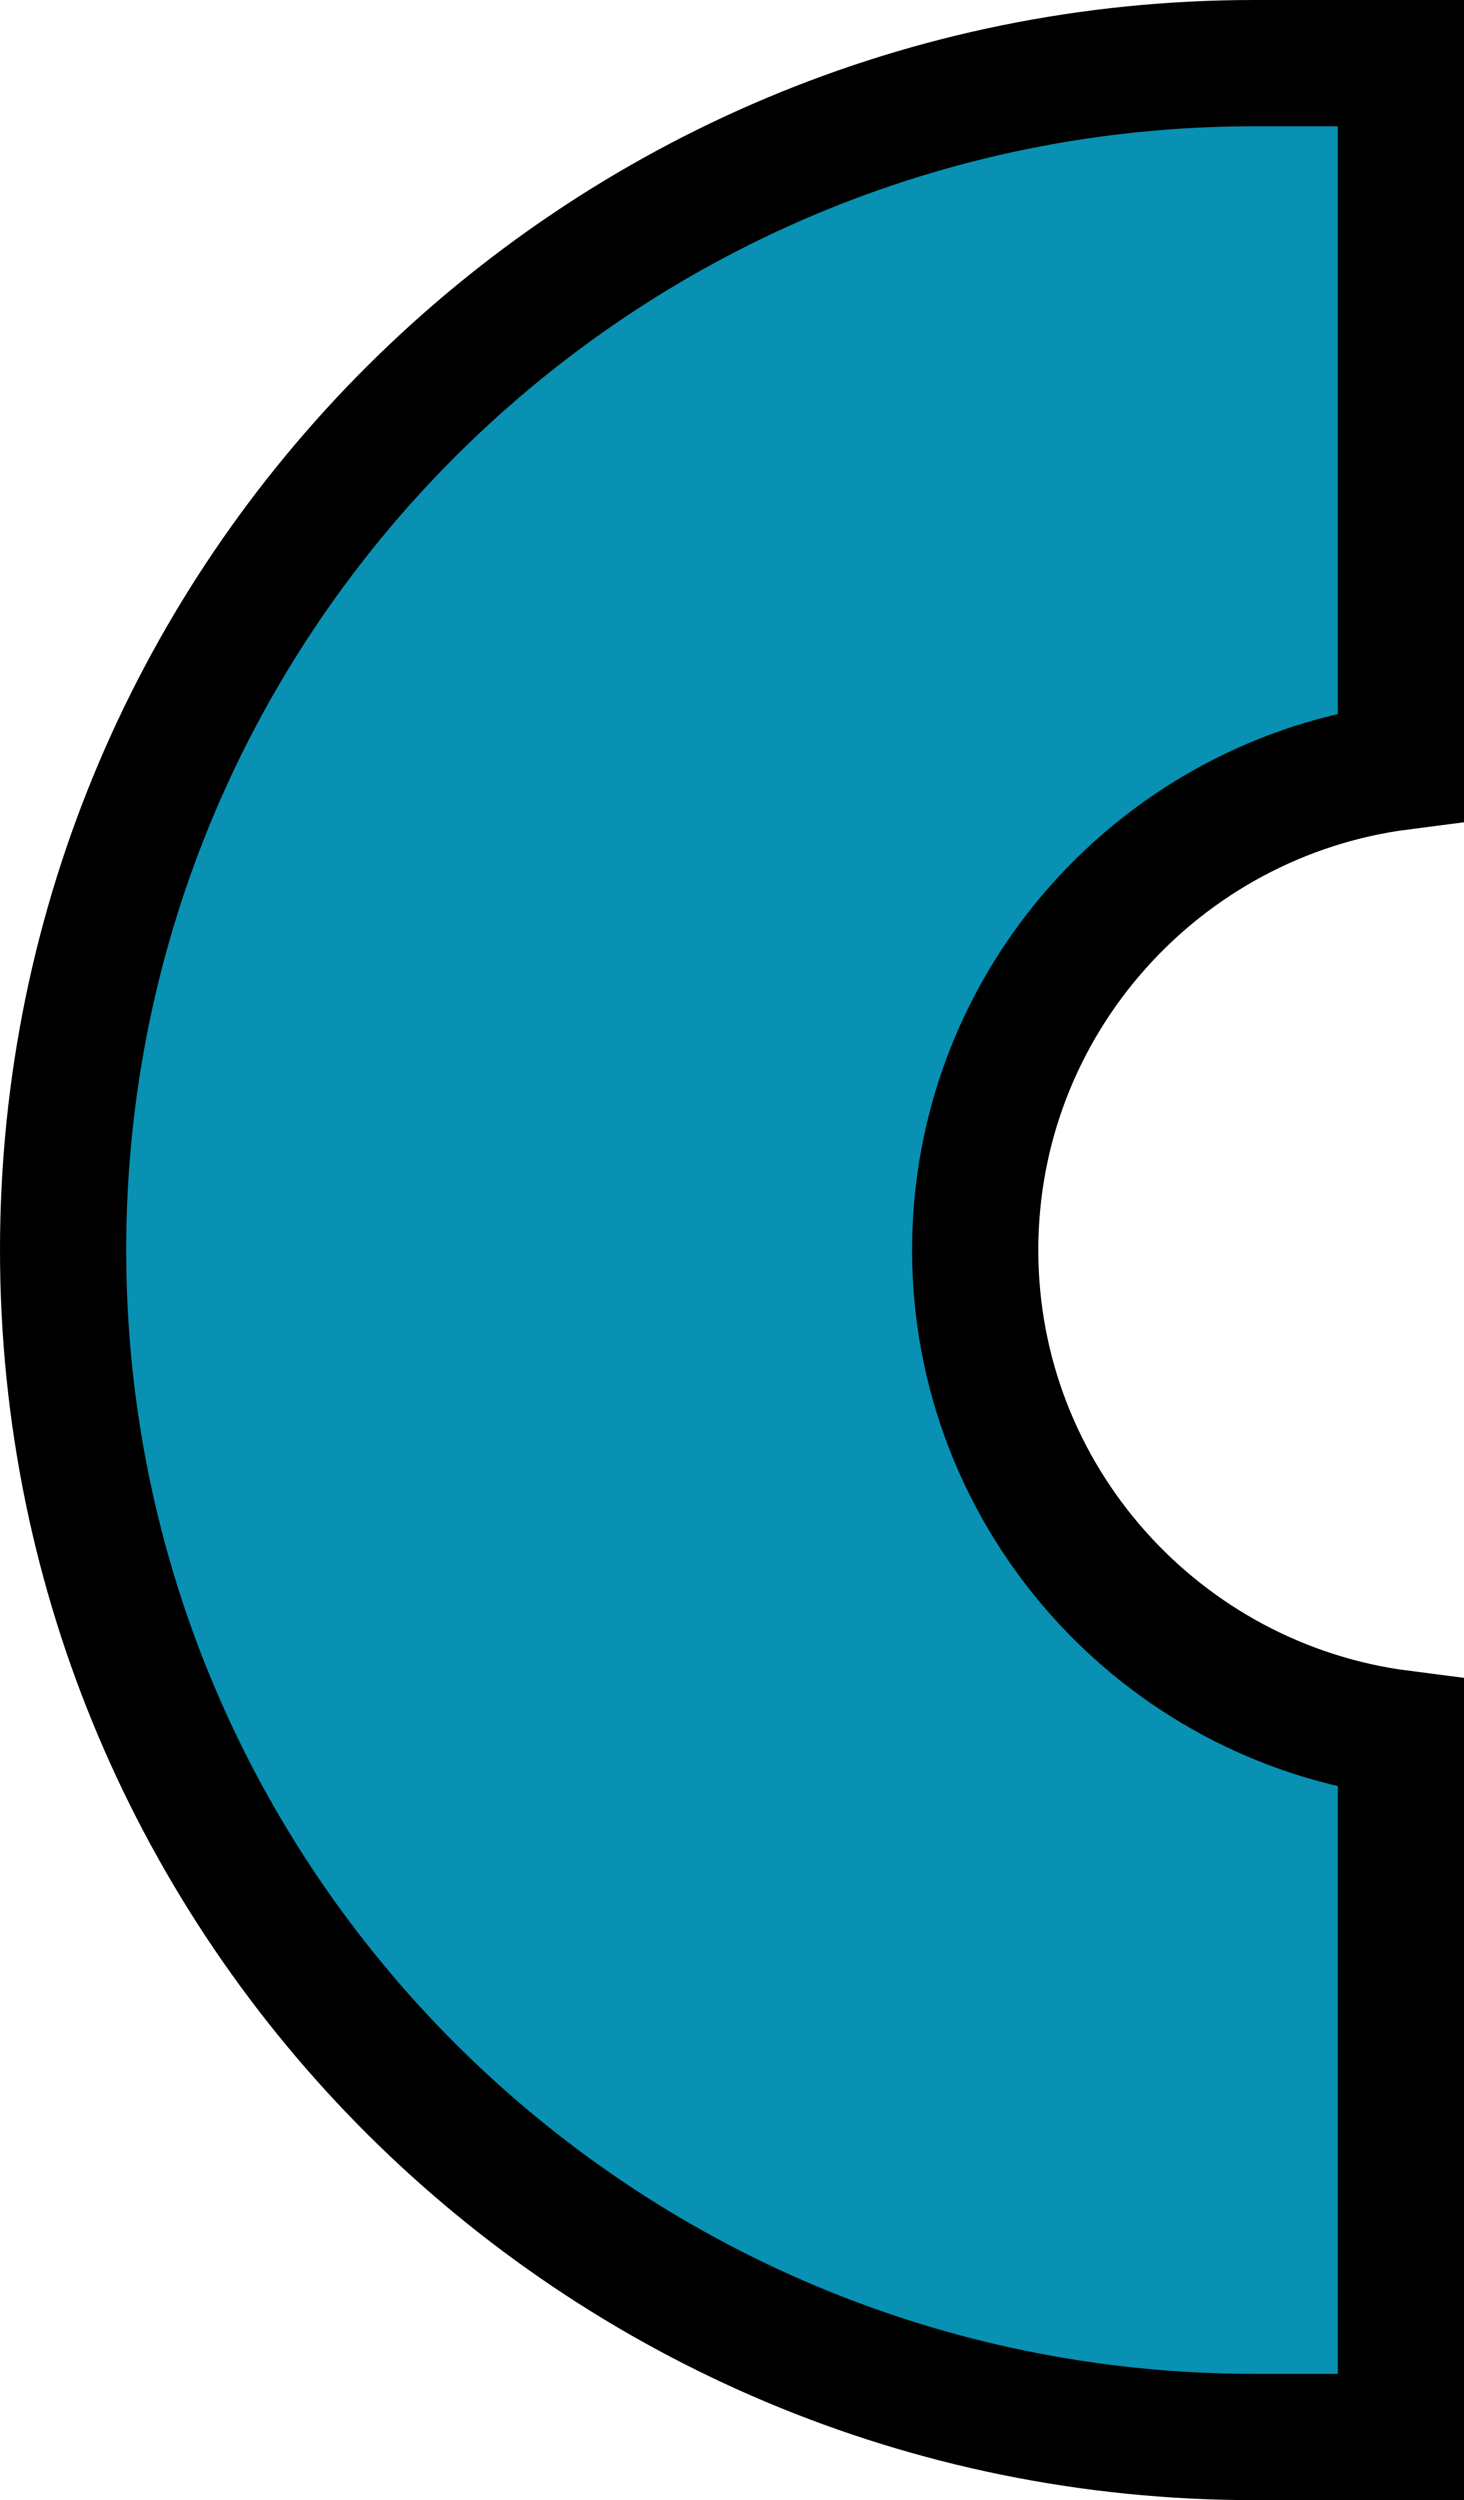 <svg width="58" height="99" viewBox="0 0 58 99" fill="none" xmlns="http://www.w3.org/2000/svg">
<path d="M38.635 49.5C38.635 39.685 45.998 31.584 55.5 30.361L55.5 2.5H49.696C23.61 2.5 2.5 23.541 2.5 49.5C2.5 75.459 23.61 96.5 49.696 96.5H55.5L55.5 68.639C45.998 67.416 38.635 59.315 38.635 49.5Z" fill="#0891B2" stroke="black" stroke-width="5"/>
</svg>
